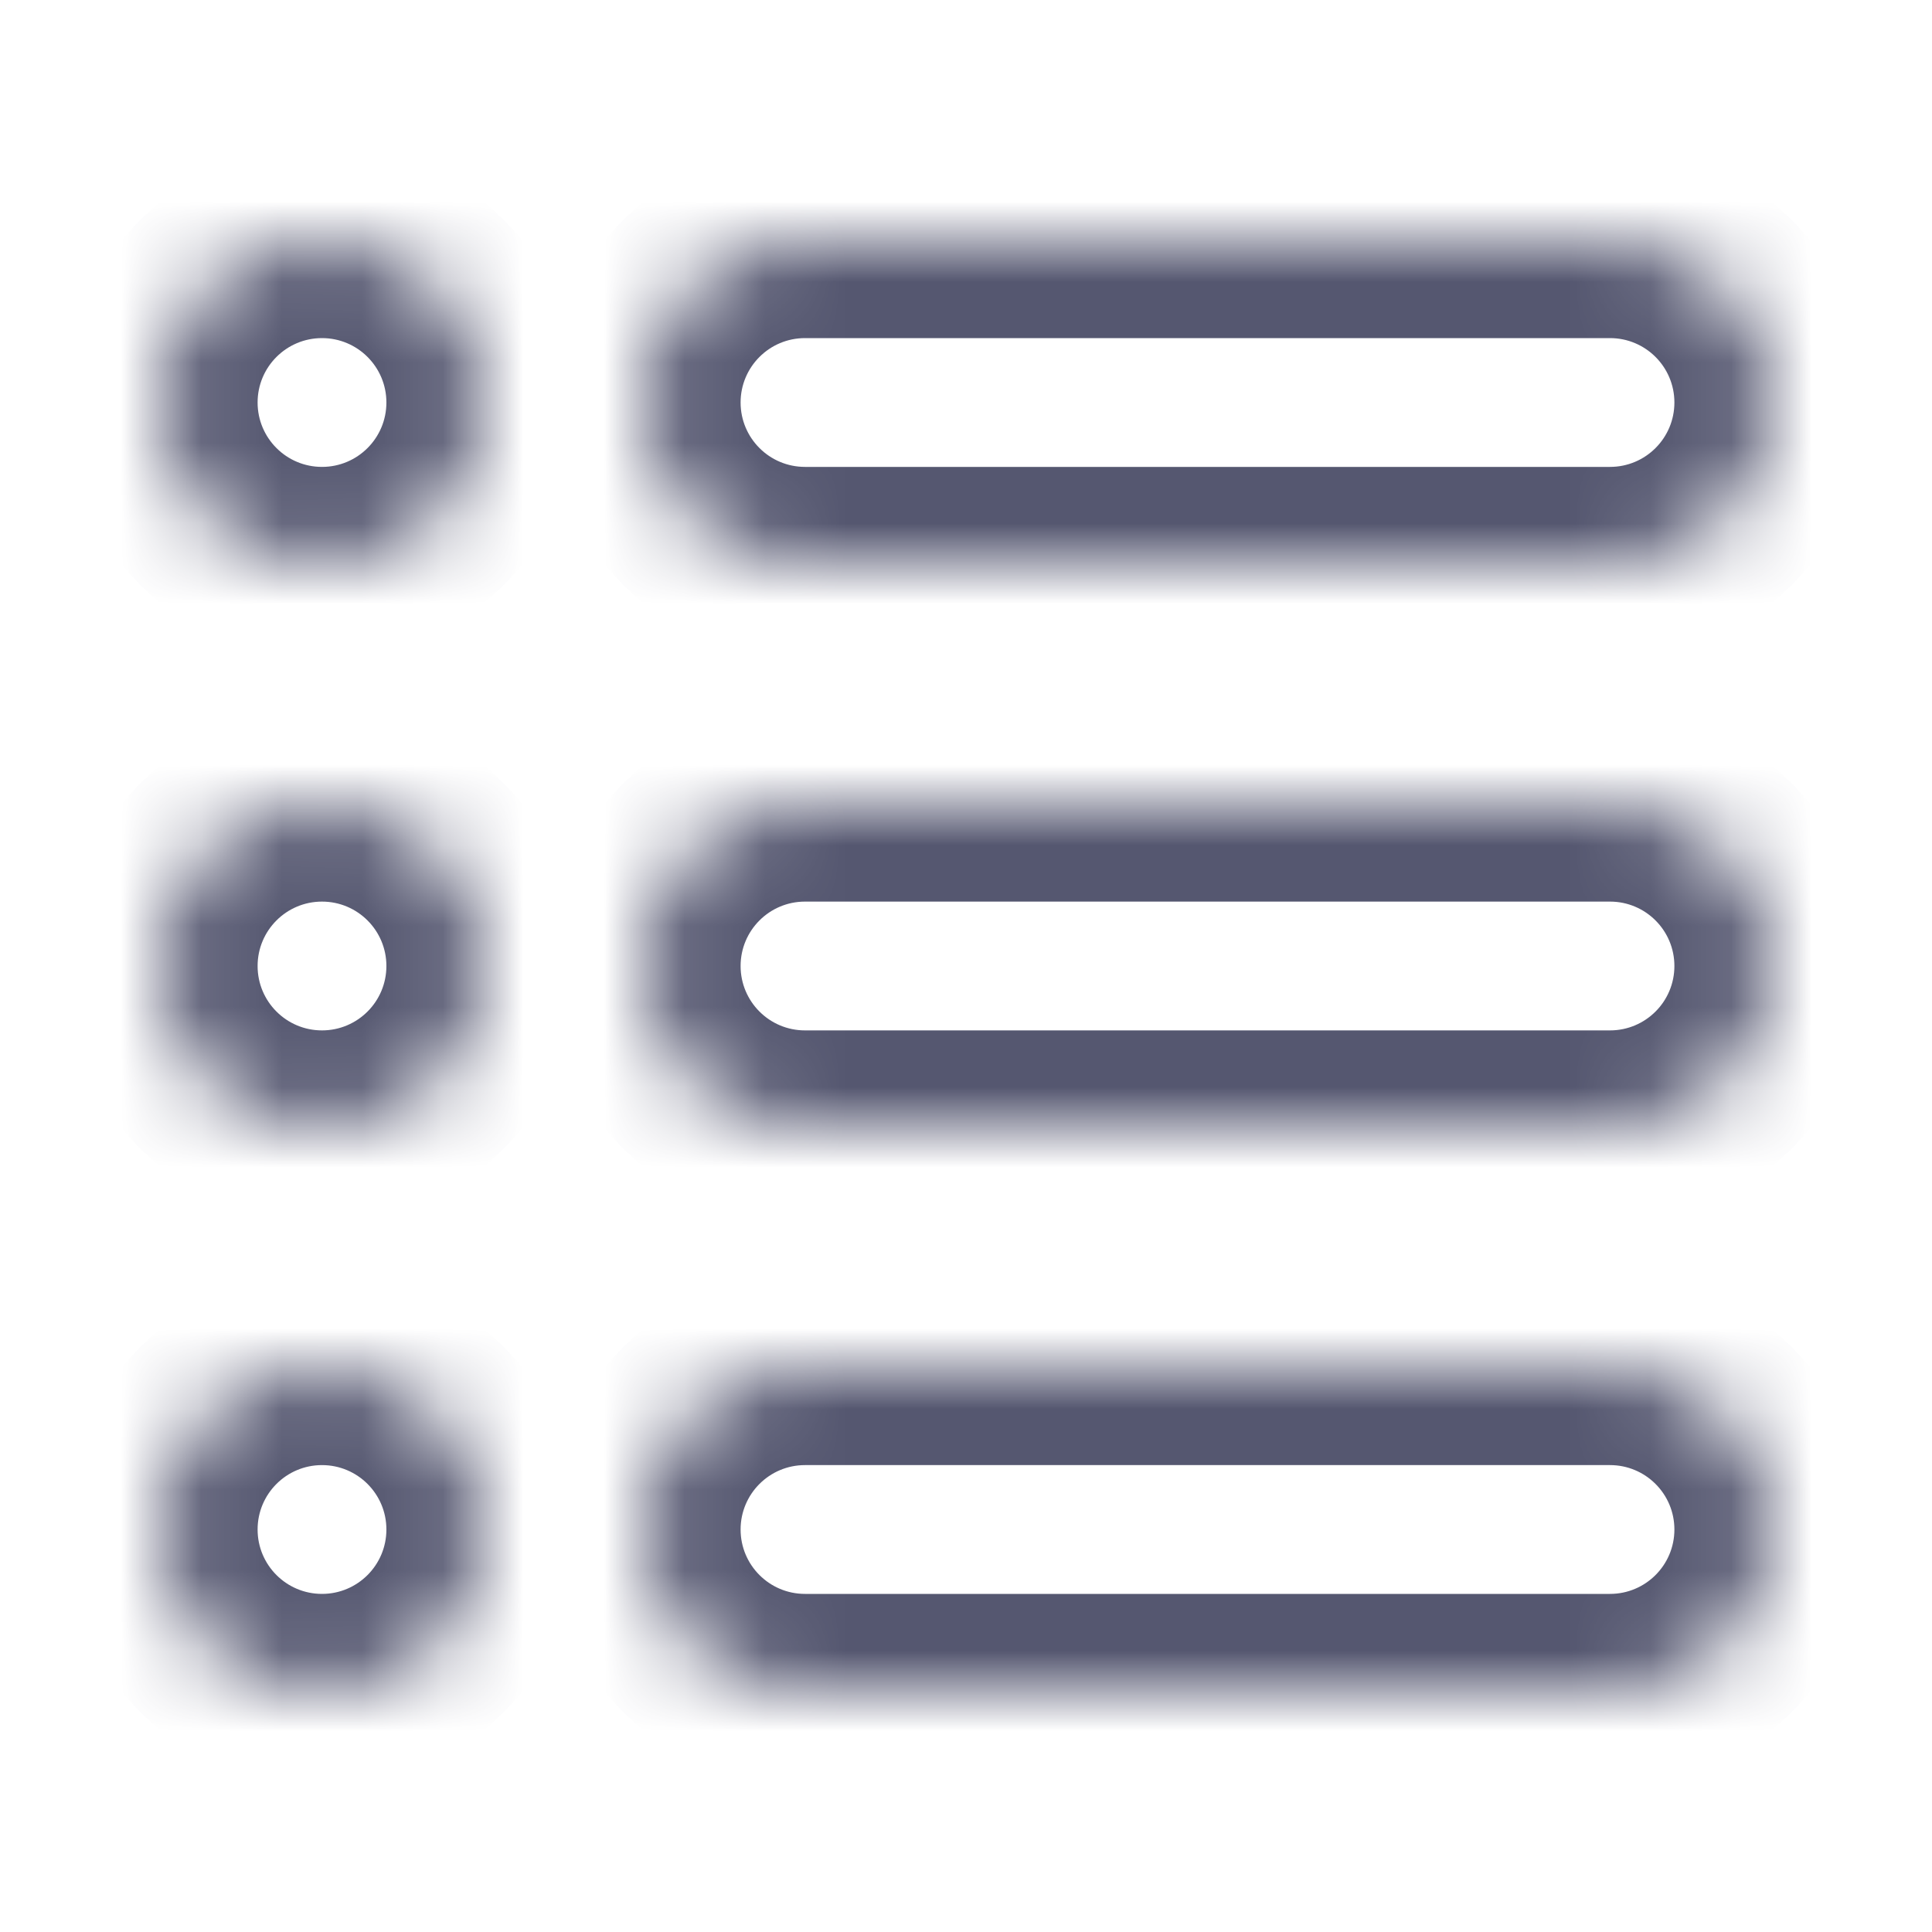 <svg width="24" height="24" viewBox="0 0 24 24" fill="none" xmlns="http://www.w3.org/2000/svg">
<mask id="path-1-inside-1_402_14162" fill="white">
<path d="M2 5C2 3.895 2.895 3 4 3C5.105 3 6 3.895 6 5C6 6.105 5.105 7 4 7C2.895 7 2 6.105 2 5Z"/>
<path d="M2 12C2 10.895 2.895 10 4 10C5.105 10 6 10.895 6 12C6 13.105 5.105 14 4 14C2.895 14 2 13.105 2 12Z"/>
<path d="M2 19C2 17.895 2.895 17 4 17C5.105 17 6 17.895 6 19C6 20.105 5.105 21 4 21C2.895 21 2 20.105 2 19Z"/>
<path d="M8 5C8 3.895 8.895 3 10 3H20C21.105 3 22 3.895 22 5C22 6.105 21.105 7 20 7H10C8.895 7 8 6.105 8 5Z"/>
<path d="M8 12C8 10.895 8.895 10 10 10H20C21.105 10 22 10.895 22 12C22 13.105 21.105 14 20 14H10C8.895 14 8 13.105 8 12Z"/>
<path d="M8 19C8 17.895 8.895 17 10 17H20C21.105 17 22 17.895 22 19C22 20.105 21.105 21 20 21H10C8.895 21 8 20.105 8 19Z"/>
</mask>
<path d="M10 4.2H20V1.8H10V4.2ZM20 5.8H10V8.2H20V5.8ZM10 11.2H20V8.8H10V11.2ZM20 12.8H10V15.2H20V12.8ZM10 18.2H20V15.8H10V18.2ZM20 19.8H10V22.2H20V19.8ZM10 19.8C9.558 19.8 9.2 19.442 9.2 19H6.8C6.8 20.767 8.233 22.2 10 22.2V19.8ZM20.8 19C20.8 19.442 20.442 19.8 20 19.8V22.2C21.767 22.2 23.2 20.767 23.2 19H20.8ZM20 18.2C20.442 18.2 20.8 18.558 20.8 19H23.2C23.2 17.233 21.767 15.8 20 15.8V18.2ZM10 15.8C8.233 15.8 6.8 17.233 6.8 19H9.2C9.2 18.558 9.558 18.2 10 18.2V15.8ZM10 12.8C9.558 12.8 9.2 12.442 9.2 12H6.8C6.8 13.767 8.233 15.2 10 15.2V12.8ZM20.8 12C20.8 12.442 20.442 12.8 20 12.8V15.2C21.767 15.2 23.2 13.767 23.2 12H20.8ZM20 11.2C20.442 11.2 20.8 11.558 20.8 12H23.2C23.2 10.233 21.767 8.8 20 8.8V11.2ZM10 8.8C8.233 8.8 6.8 10.233 6.8 12H9.2C9.2 11.558 9.558 11.2 10 11.2V8.8ZM10 5.8C9.558 5.8 9.2 5.442 9.2 5H6.8C6.8 6.767 8.233 8.2 10 8.2V5.8ZM20.8 5C20.8 5.442 20.442 5.8 20 5.8V8.2C21.767 8.2 23.2 6.767 23.2 5H20.8ZM20 4.2C20.442 4.2 20.8 4.558 20.8 5H23.2C23.2 3.233 21.767 1.8 20 1.8V4.2ZM10 1.8C8.233 1.8 6.8 3.233 6.8 5H9.2C9.2 4.558 9.558 4.2 10 4.2V1.8ZM4 19.8C3.558 19.8 3.2 19.442 3.2 19H0.8C0.8 20.767 2.233 22.2 4 22.2V19.8ZM4.8 19C4.8 19.442 4.442 19.8 4 19.8V22.2C5.767 22.2 7.2 20.767 7.2 19H4.8ZM4 18.2C4.442 18.2 4.8 18.558 4.8 19H7.2C7.2 17.233 5.767 15.8 4 15.8V18.2ZM4 15.8C2.233 15.8 0.8 17.233 0.8 19H3.2C3.2 18.558 3.558 18.2 4 18.2V15.8ZM4 12.8C3.558 12.8 3.2 12.442 3.2 12H0.8C0.8 13.767 2.233 15.2 4 15.2V12.8ZM4.8 12C4.8 12.442 4.442 12.8 4 12.8V15.2C5.767 15.2 7.2 13.767 7.2 12H4.8ZM4 11.2C4.442 11.2 4.8 11.558 4.8 12H7.2C7.2 10.233 5.767 8.8 4 8.8V11.2ZM4 8.8C2.233 8.8 0.8 10.233 0.8 12H3.2C3.2 11.558 3.558 11.2 4 11.2V8.8ZM4 5.8C3.558 5.8 3.2 5.442 3.2 5H0.8C0.8 6.767 2.233 8.2 4 8.2V5.8ZM4.8 5C4.8 5.442 4.442 5.8 4 5.8V8.2C5.767 8.2 7.2 6.767 7.2 5H4.8ZM4 4.2C4.442 4.2 4.8 4.558 4.8 5H7.2C7.2 3.233 5.767 1.8 4 1.8V4.2ZM4 1.8C2.233 1.8 0.8 3.233 0.8 5H3.2C3.2 4.558 3.558 4.2 4 4.2V1.8Z" fill="#555770" mask="url(#path-1-inside-1_402_14162)"/>
</svg>

